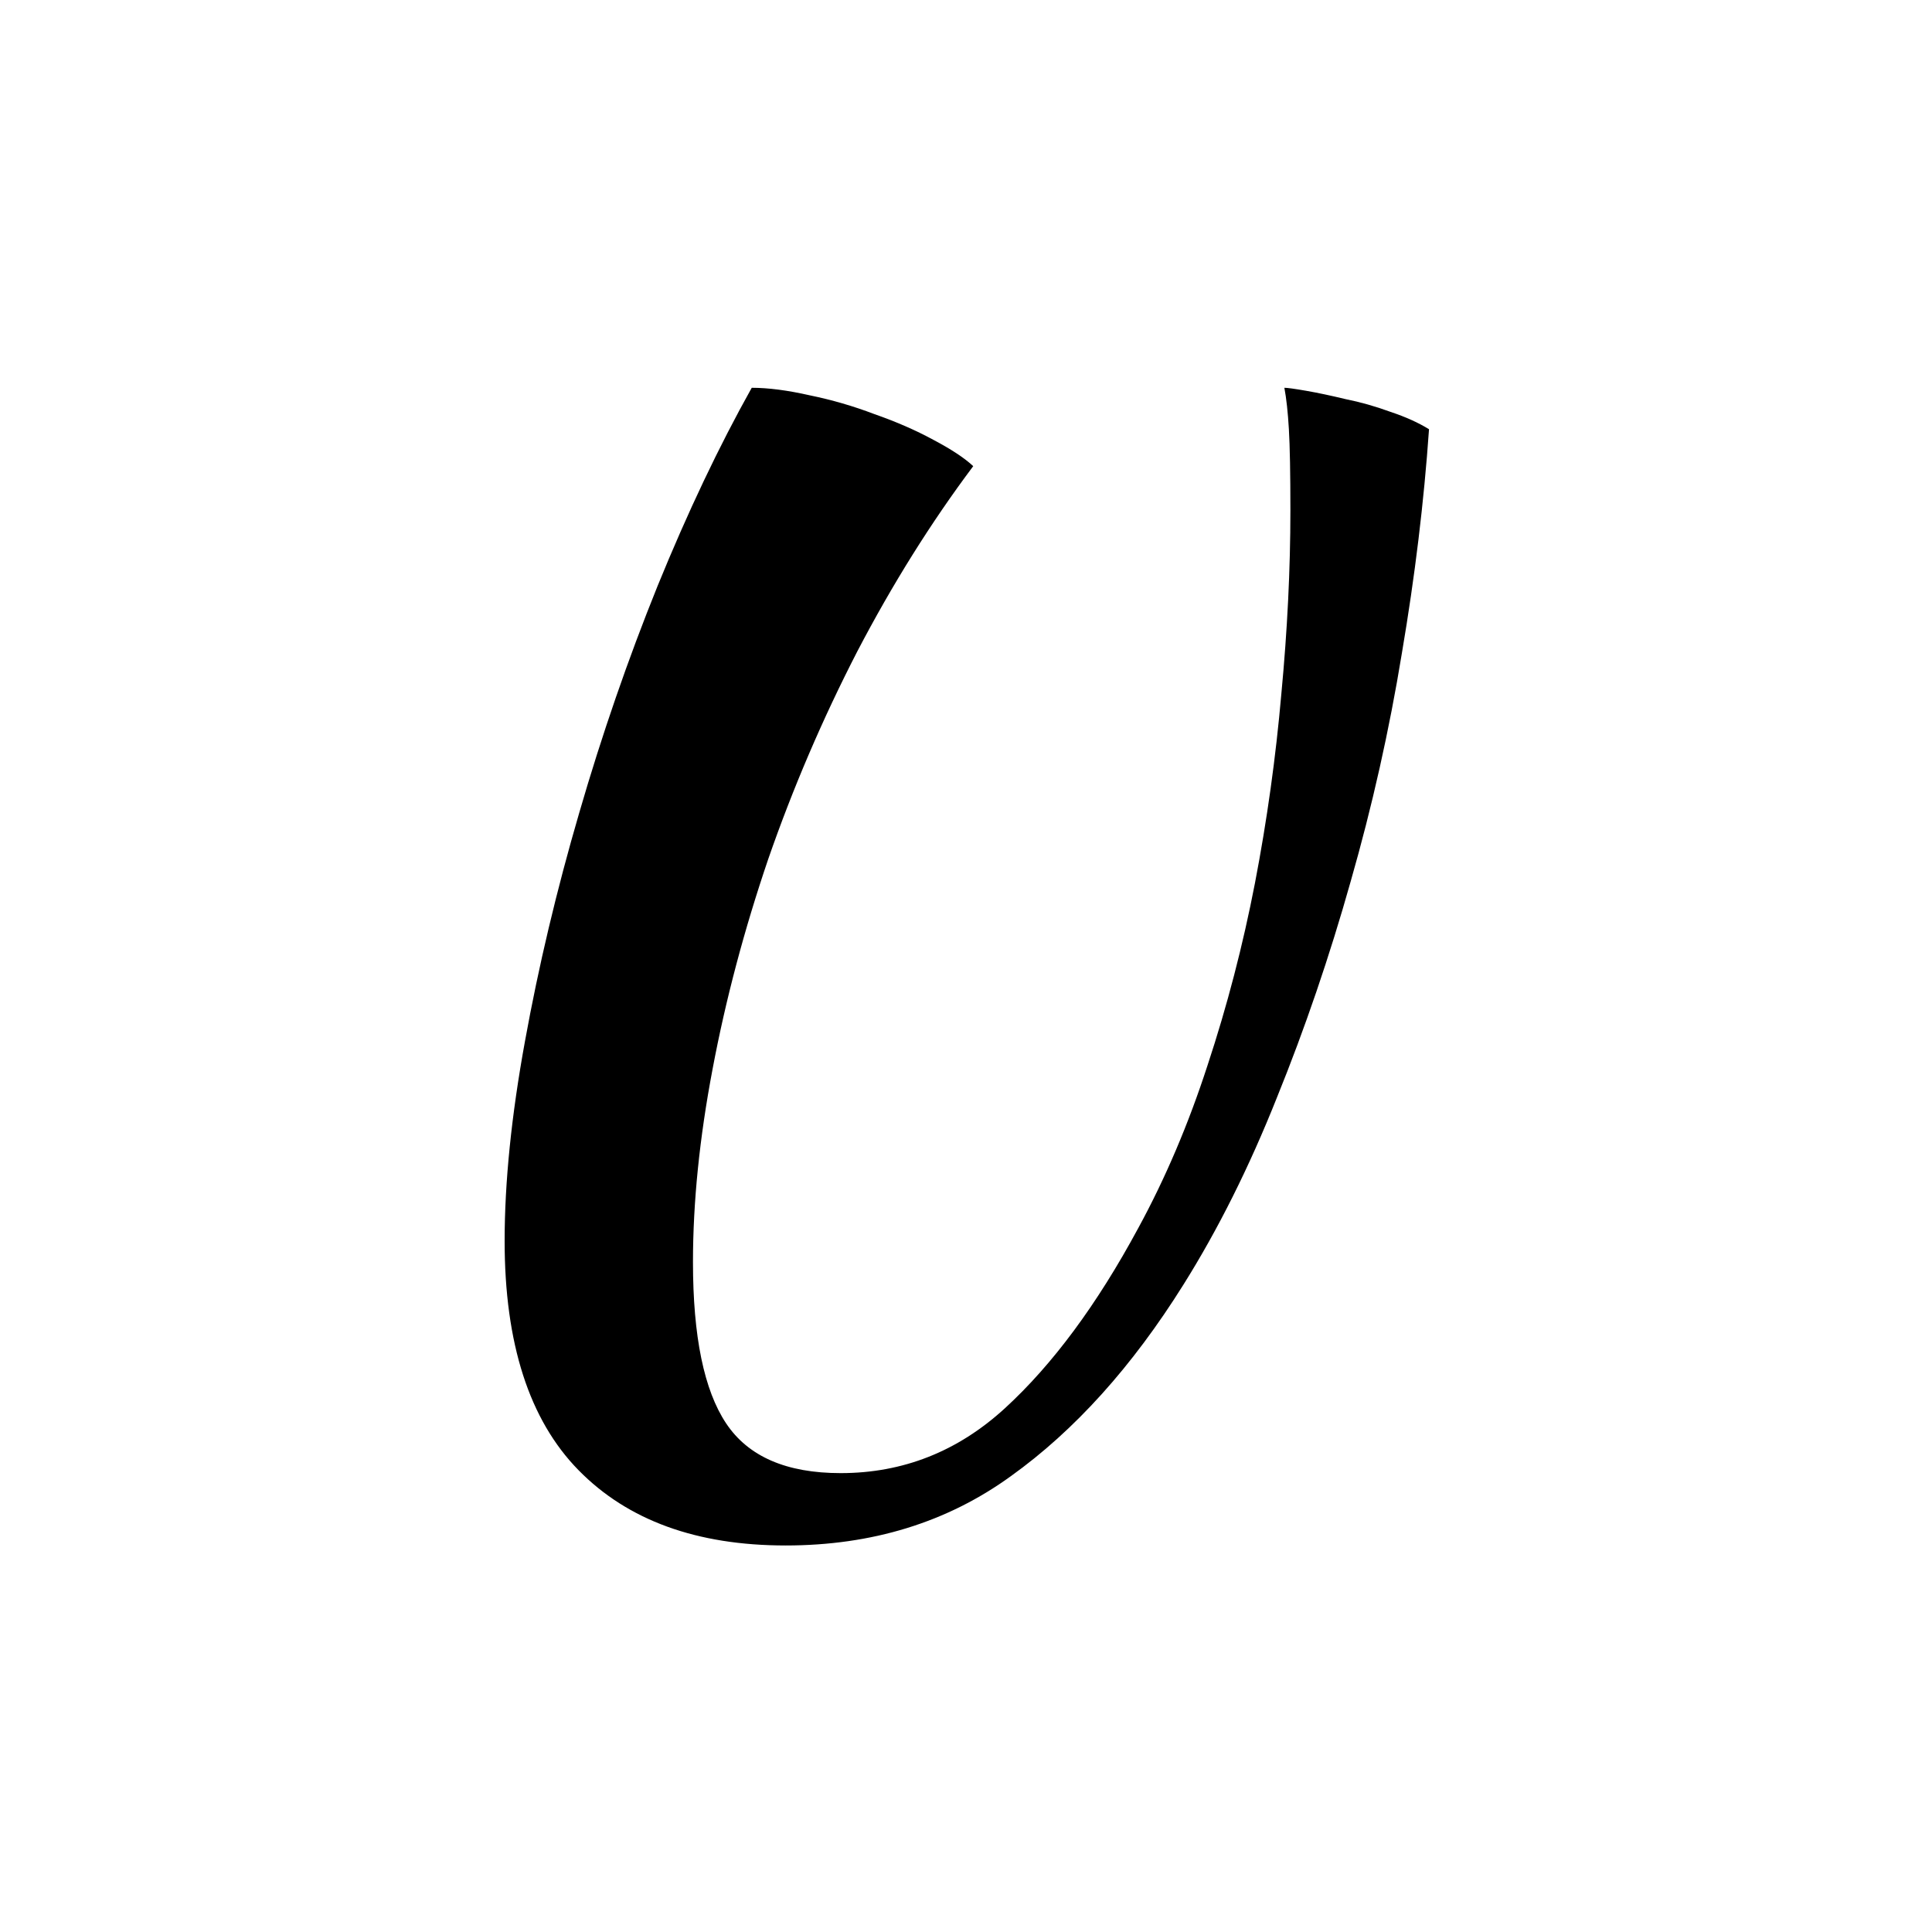 <?xml version="1.0" ?>
<svg xmlns="http://www.w3.org/2000/svg" version="1.1" width="600" height="600">
  <defs/>
  <g>
    <path stroke-width="0" fill="rgb(0, 0, 0)" opacity="1.0" d="M 302.244 144.772 C 289.142 162.25 277.132 181.443 266.214 202.354 C 255.451 223.264 246.249 244.72 238.606 266.723 C 231.119 288.726 225.348 310.494 221.292 332.029 C 217.237 353.407 215.209 373.381 215.209 391.951 C 215.209 415.046 218.641 431.743 225.504 442.042 C 232.367 452.341 244.221 457.49 261.067 457.49 C 280.408 457.49 297.409 450.78 312.071 437.36 C 326.889 423.784 340.693 405.137 353.483 381.417 C 361.906 365.969 369.081 349.116 375.008 330.858 C 381.091 312.445 386.004 293.563 389.747 274.213 C 393.491 254.707 396.22 235.124 397.936 215.462 C 399.808 195.644 400.744 176.684 400.744 158.583 C 400.744 147.035 400.588 138.609 400.276 133.303 C 399.964 127.997 399.496 123.706 398.872 120.429 C 399.808 120.429 402.07 120.741 405.657 121.365 C 409.244 121.99 413.3 122.848 417.823 123.94 C 422.503 124.876 427.182 126.203 431.861 127.919 C 436.54 129.48 440.518 131.274 443.793 133.303 C 442.234 155.774 439.426 178.947 435.371 202.822 C 431.471 226.697 426.168 250.338 419.461 273.745 C 412.91 296.996 405.267 319.389 396.532 340.923 C 387.954 362.458 378.283 381.808 367.521 398.973 C 351.611 424.408 333.752 444.226 313.943 458.427 C 294.134 472.783 270.815 479.961 243.987 479.961 C 216.379 479.961 194.932 472.159 179.647 456.554 C 164.361 440.949 156.718 417.23 156.718 385.397 C 156.718 367.139 158.824 346.463 163.035 323.368 C 167.247 300.117 172.862 276.476 179.881 252.445 C 186.9 228.257 195.01 204.772 204.213 181.99 C 213.572 159.051 223.32 138.531 233.459 120.429 C 238.606 120.429 244.611 121.209 251.474 122.77 C 258.337 124.174 265.044 126.125 271.595 128.622 C 278.302 130.962 284.385 133.615 289.844 136.58 C 295.459 139.545 299.593 142.276 302.244 144.772"/>
  </g>
</svg>
